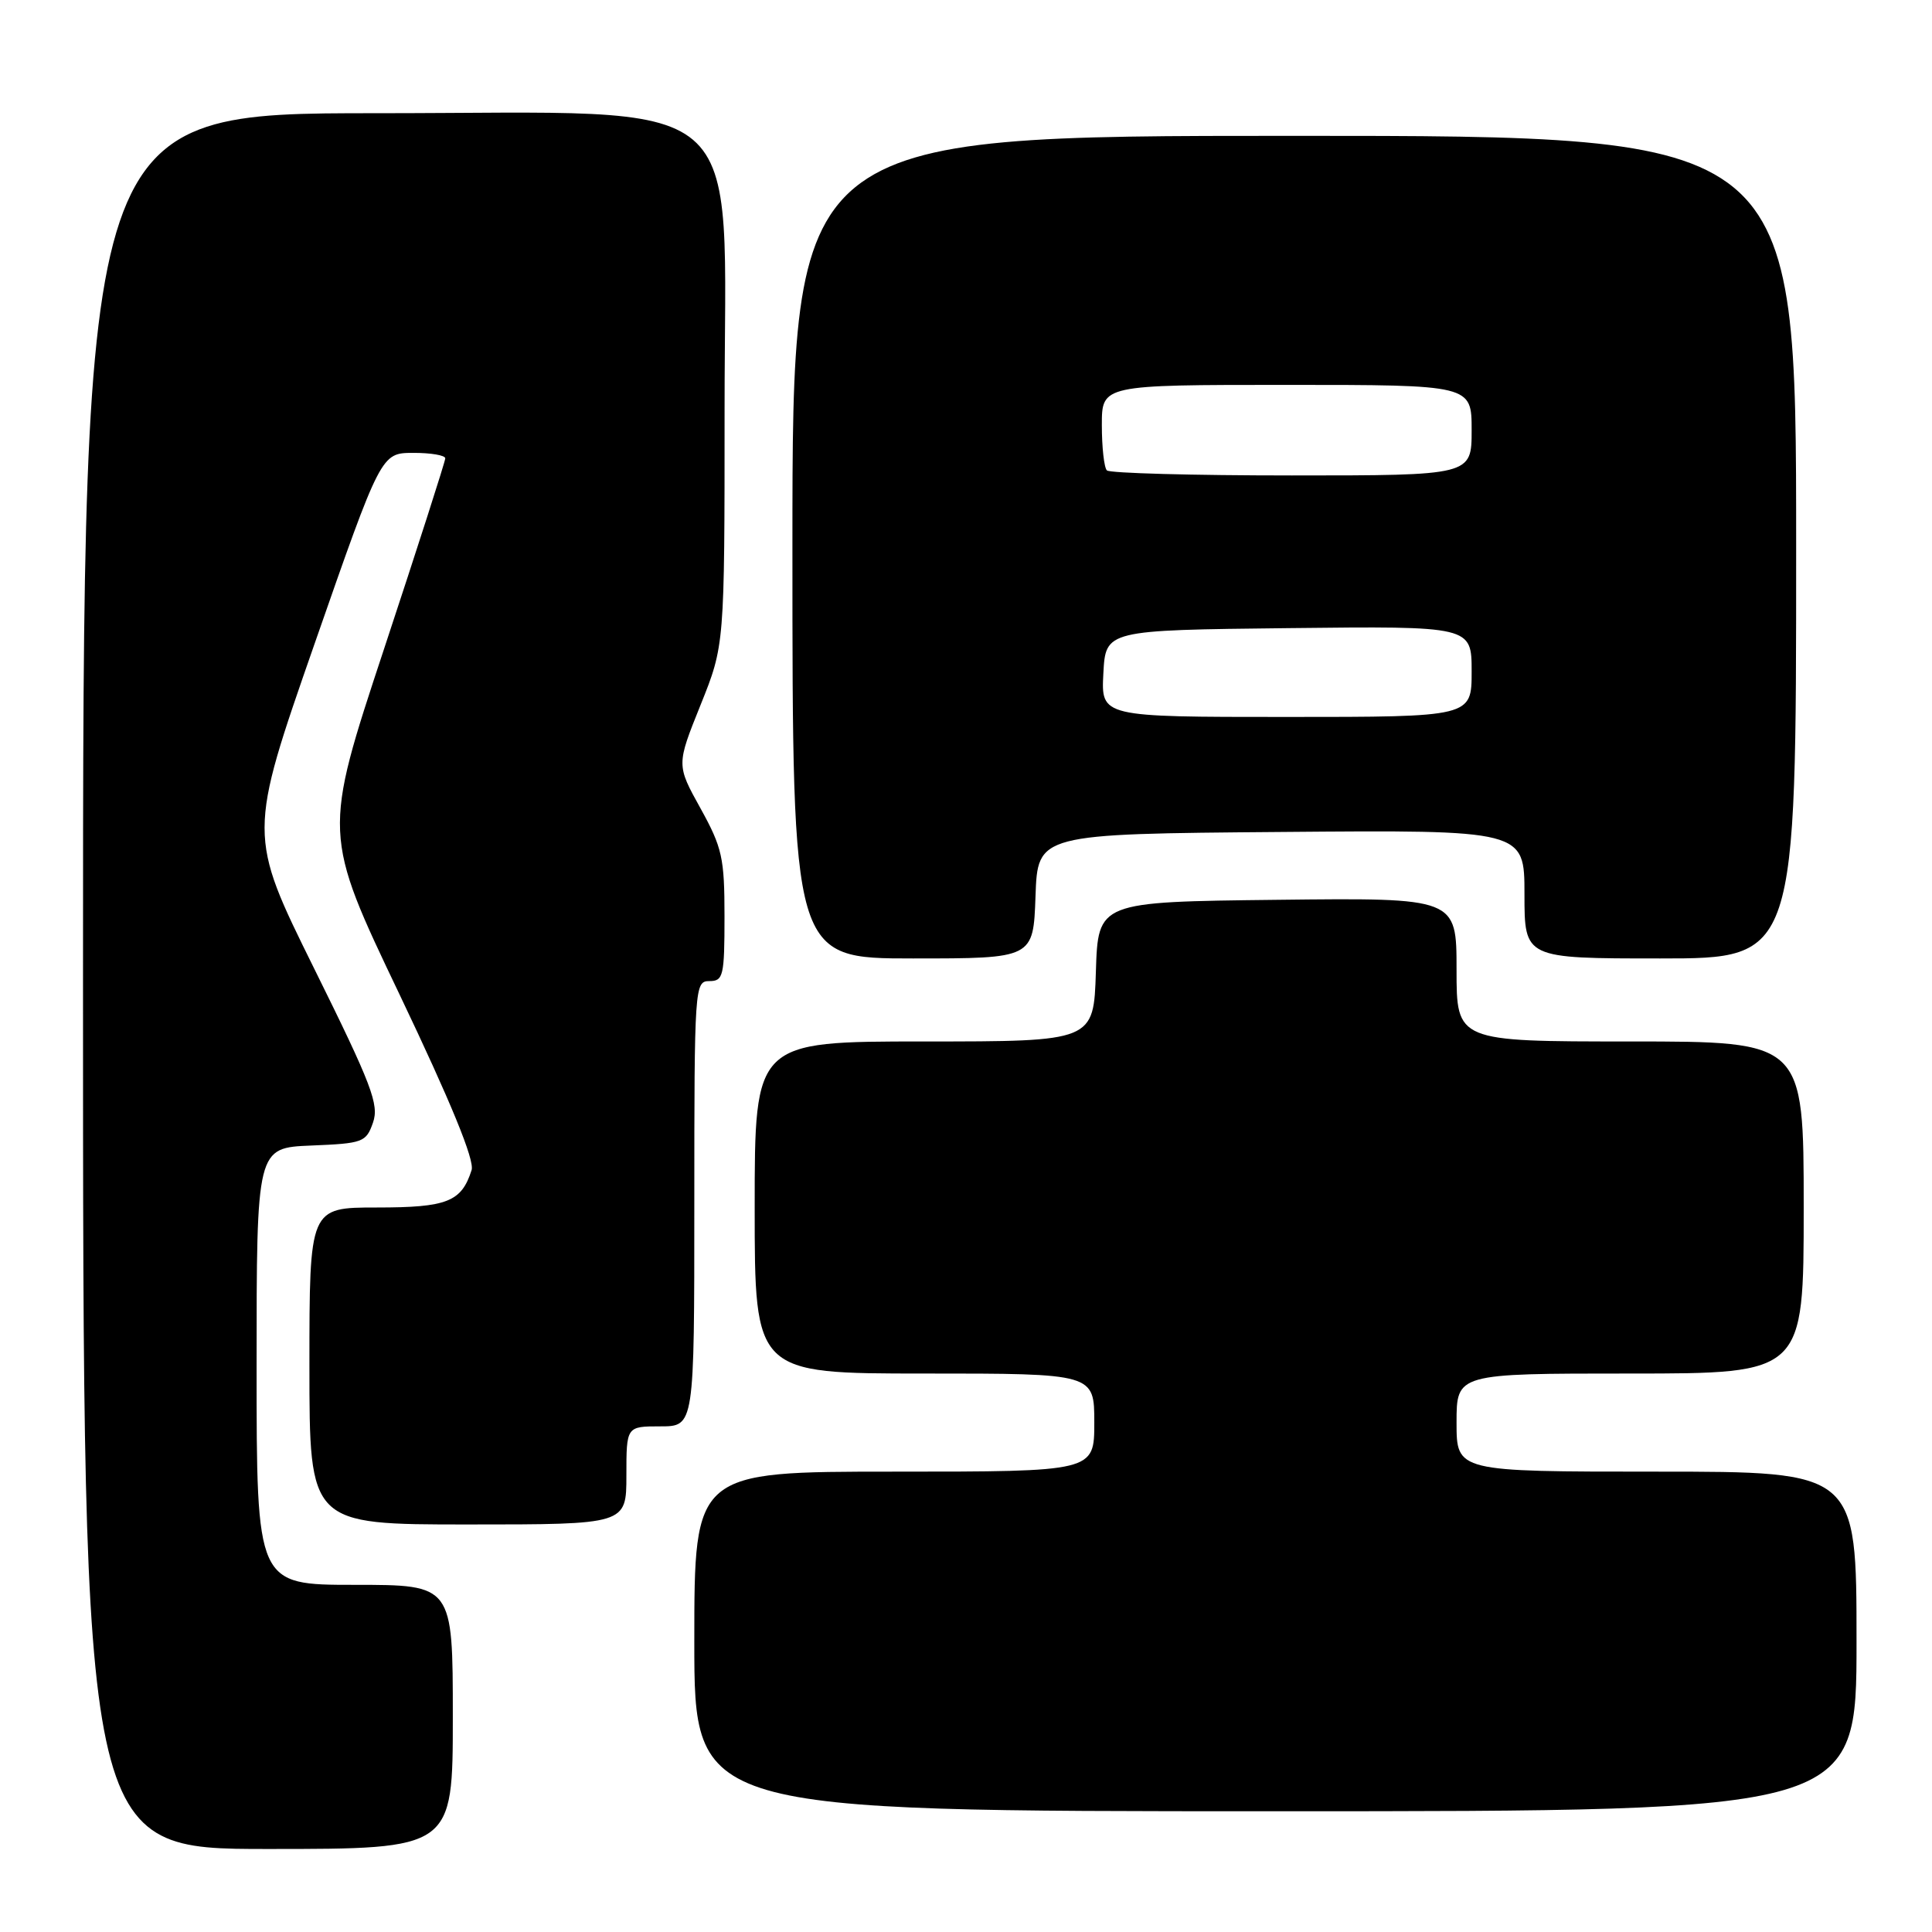 <?xml version="1.0" encoding="UTF-8" standalone="no"?>
<!DOCTYPE svg PUBLIC "-//W3C//DTD SVG 1.1//EN" "http://www.w3.org/Graphics/SVG/1.1/DTD/svg11.dtd" >
<svg xmlns="http://www.w3.org/2000/svg" xmlns:xlink="http://www.w3.org/1999/xlink" version="1.1" viewBox="0 0 256 256">
 <g >
 <path fill="currentColor"
d=" M 60.00 227.50 C 60.00 210.00 60.00 210.00 47.00 210.00 C 34.00 210.00 34.00 210.00 34.00 181.04 C 34.00 152.09 34.00 152.09 41.23 151.79 C 48.10 151.51 48.51 151.36 49.42 148.76 C 50.26 146.37 49.28 143.79 41.62 128.32 C 32.86 110.61 32.86 110.61 41.68 85.31 C 50.50 60.02 50.50 60.02 54.75 60.01 C 57.09 60.00 59.00 60.33 59.00 60.73 C 59.00 61.13 55.35 72.49 50.89 85.98 C 42.78 110.50 42.78 110.50 52.95 131.79 C 59.77 146.09 62.90 153.72 62.49 155.04 C 61.15 159.25 59.26 160.00 49.93 160.00 C 41.00 160.00 41.00 160.00 41.00 181.00 C 41.00 202.00 41.00 202.00 62.00 202.00 C 83.00 202.00 83.00 202.00 83.00 195.50 C 83.00 189.00 83.00 189.00 87.50 189.00 C 92.00 189.00 92.00 189.00 92.00 159.50 C 92.00 130.67 92.05 130.00 94.00 130.00 C 95.84 130.00 96.00 129.33 96.00 121.43 C 96.00 113.67 95.70 112.32 92.82 107.11 C 89.63 101.36 89.63 101.36 92.82 93.43 C 96.01 85.50 96.01 85.50 96.01 54.25 C 96.00 11.35 100.28 15.00 49.88 15.00 C 11.00 15.00 11.00 15.00 11.00 130.00 C 11.00 245.00 11.00 245.00 35.50 245.00 C 60.00 245.00 60.00 245.00 60.00 227.50 Z  M 246.00 217.50 C 246.00 195.00 246.00 195.00 219.50 195.00 C 193.00 195.00 193.00 195.00 193.00 188.50 C 193.00 182.00 193.00 182.00 216.00 182.00 C 239.00 182.00 239.00 182.00 239.00 160.00 C 239.00 138.00 239.00 138.00 216.00 138.00 C 193.00 138.00 193.00 138.00 193.00 128.48 C 193.00 118.96 193.00 118.96 169.25 119.23 C 145.50 119.50 145.50 119.50 145.21 128.75 C 144.92 138.00 144.92 138.00 122.46 138.00 C 100.00 138.00 100.00 138.00 100.00 160.00 C 100.00 182.00 100.00 182.00 122.50 182.00 C 145.00 182.00 145.00 182.00 145.00 188.50 C 145.00 195.00 145.00 195.00 118.50 195.00 C 92.00 195.00 92.00 195.00 92.00 217.50 C 92.00 240.00 92.00 240.00 169.00 240.00 C 246.00 240.00 246.00 240.00 246.00 217.50 Z  M 137.21 118.75 C 137.50 110.50 137.50 110.50 169.75 110.24 C 202.00 109.97 202.00 109.97 202.00 118.49 C 202.00 127.00 202.00 127.00 220.00 127.00 C 238.00 127.00 238.00 127.00 238.00 72.50 C 238.00 18.00 238.00 18.00 171.50 18.00 C 105.00 18.00 105.00 18.00 105.00 72.50 C 105.00 127.00 105.00 127.00 120.96 127.00 C 136.92 127.00 136.92 127.00 137.21 118.75 Z  M 146.20 89.25 C 146.50 83.50 146.50 83.50 170.75 83.23 C 195.00 82.96 195.00 82.96 195.00 88.98 C 195.00 95.00 195.00 95.00 170.45 95.00 C 145.90 95.00 145.90 95.00 146.20 89.25 Z  M 146.67 62.33 C 146.30 61.97 146.00 59.27 146.00 56.33 C 146.00 51.00 146.00 51.00 170.50 51.00 C 195.00 51.00 195.00 51.00 195.00 57.00 C 195.00 63.00 195.00 63.00 171.17 63.00 C 158.06 63.00 147.03 62.70 146.67 62.33 Z "/>
</g>
</svg>